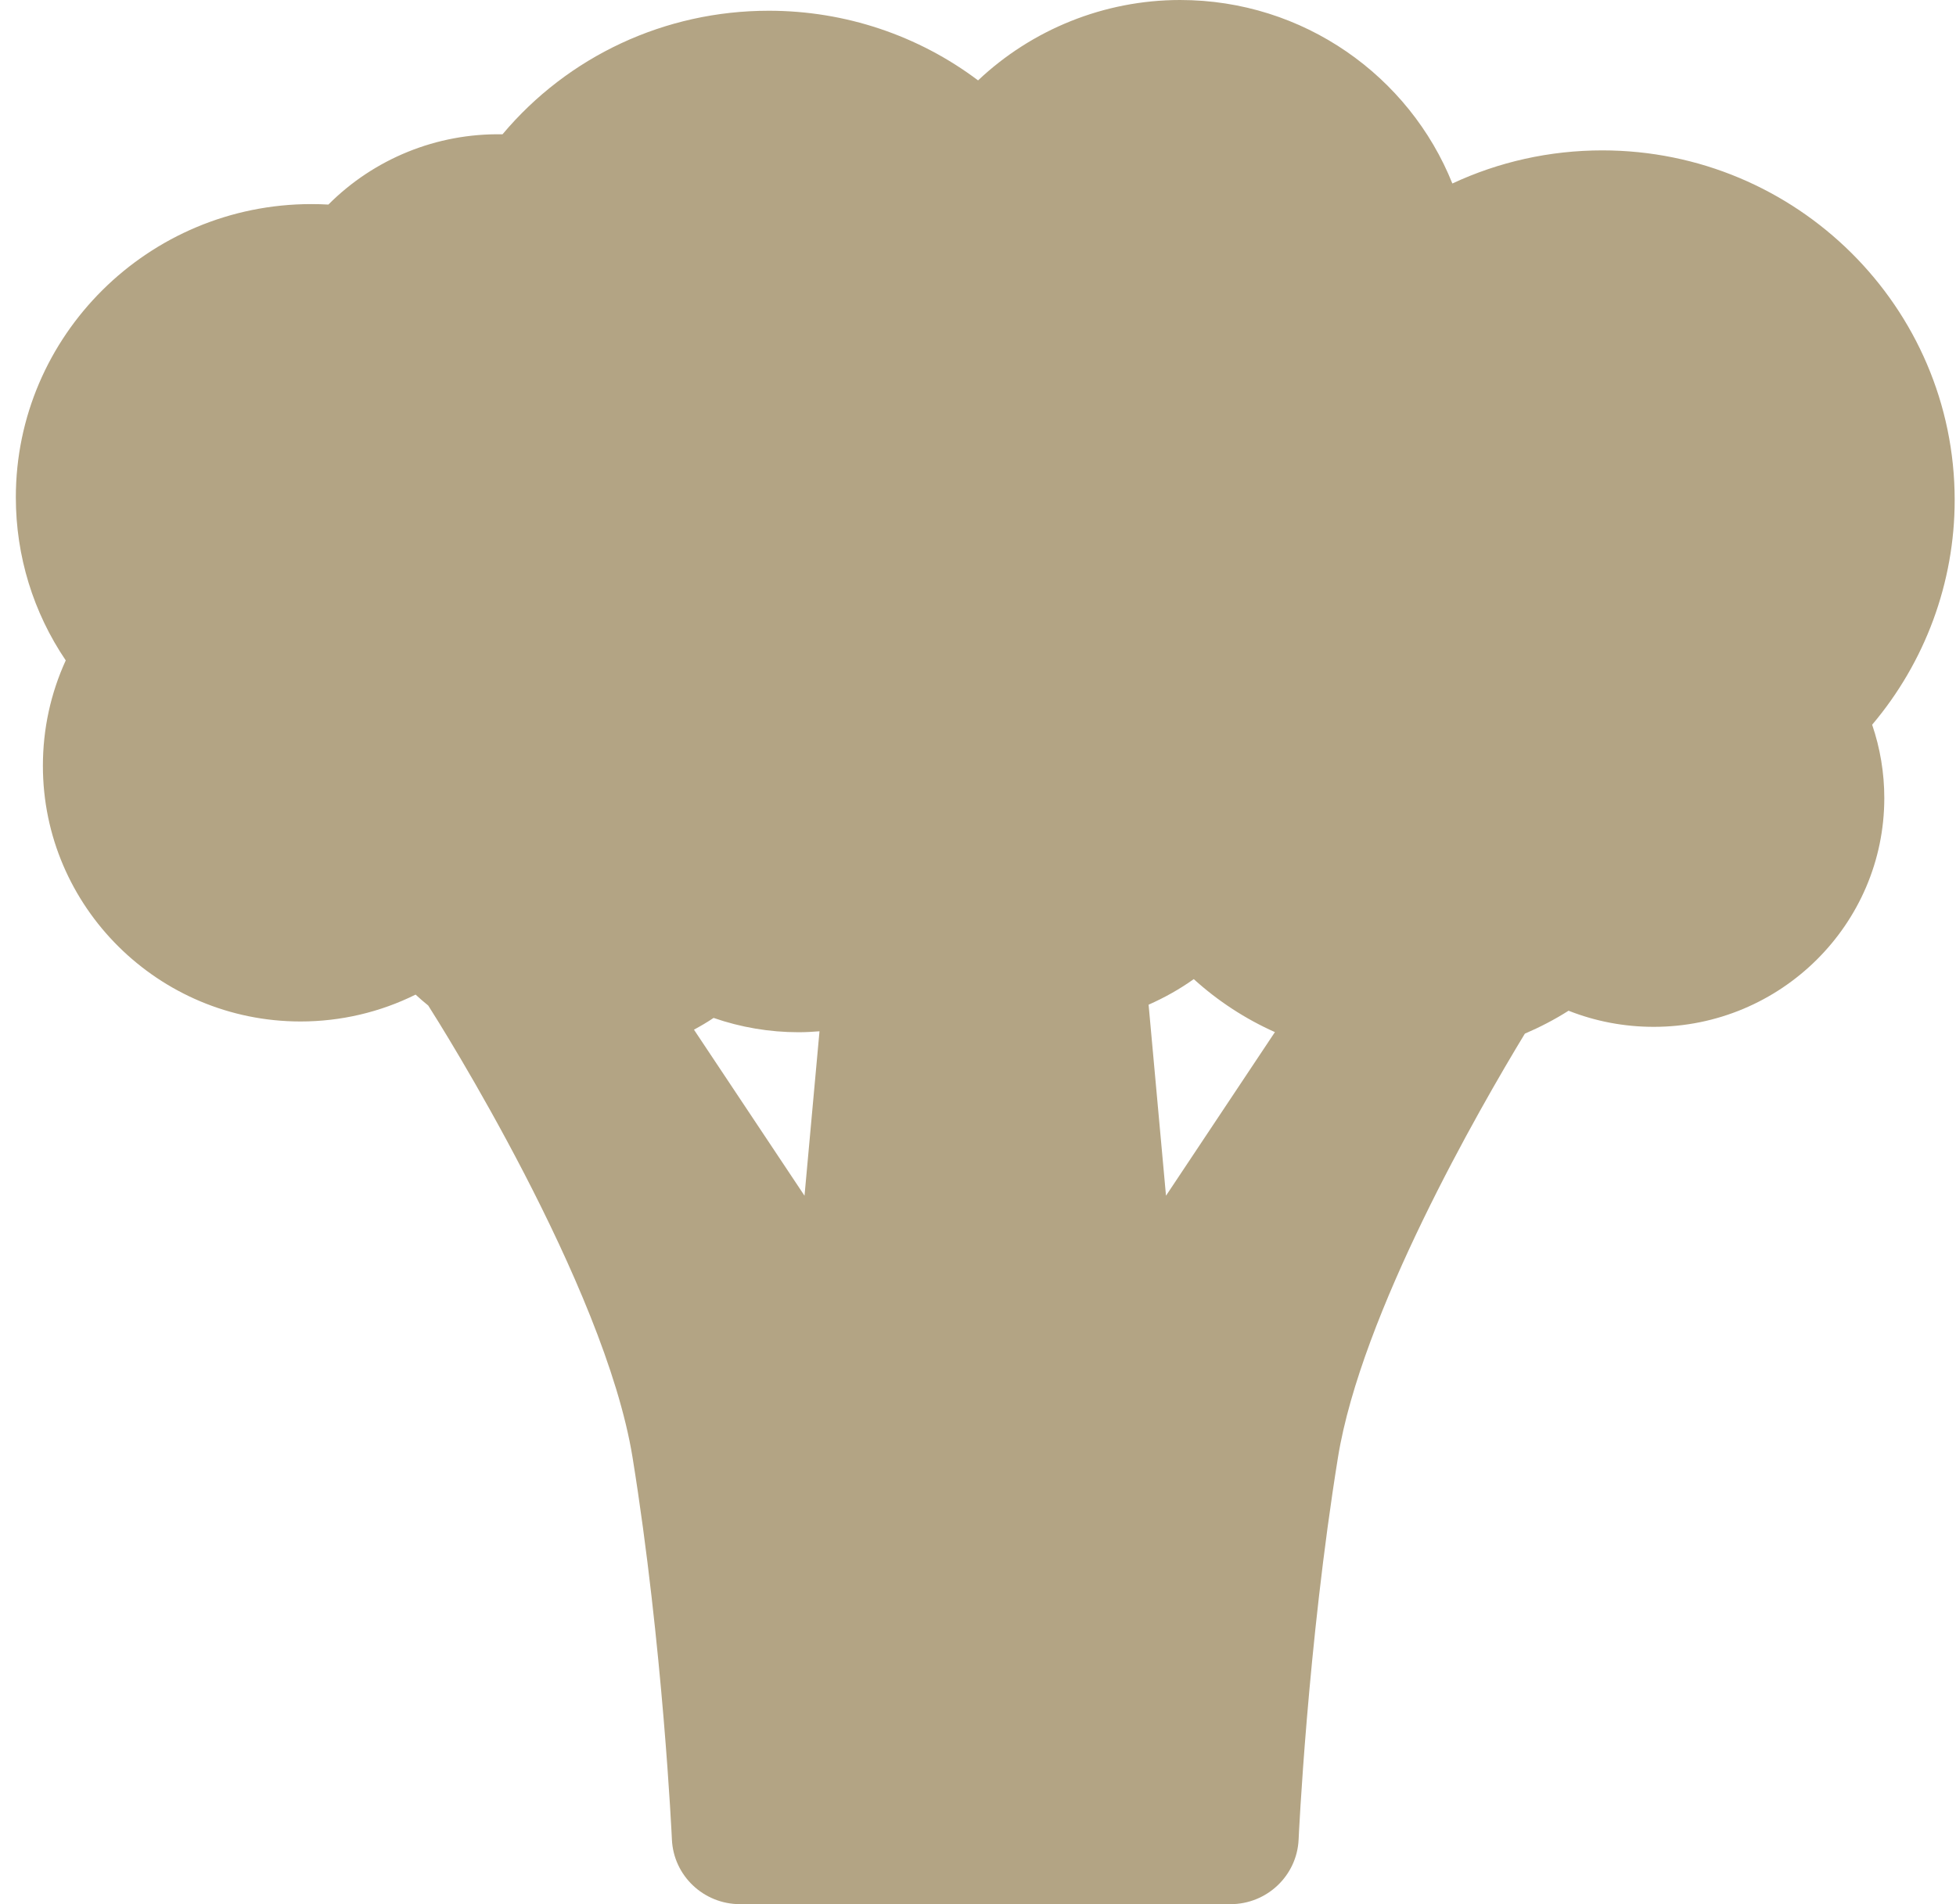 <?xml version="1.0" encoding="UTF-8"?>
<svg width="114px" height="111px" viewBox="0 0 114 111" version="1.1" xmlns="http://www.w3.org/2000/svg" xmlns:xlink="http://www.w3.org/1999/xlink">
    <!-- Generator: Sketch 59.1 (86144) - https://sketch.com -->
    <title>broccoli</title>
    <desc>Created with Sketch.</desc>
    <g id="Page-1" stroke="none" stroke-width="1" fill="none" fill-rule="evenodd">
        <g id="Home-Copy-17" transform="translate(-664, -3113)" fill="#B3A484" fill-rule="nonzero">
            <g id="broccoli" transform="translate(664, 3113)">
                <path d="M113.923,29.147 C113.923,17.909 104.71,8.766 93.386,8.766 C90.321,8.766 87.349,9.434 84.647,10.697 C82.138,4.437 75.971,0 68.78,0 C64.346,0 60.138,1.725 57.004,4.686 C53.528,2.07 49.27,0.626 44.805,0.626 C38.745,0.626 33.108,3.279 29.287,7.829 C25.439,7.757 21.789,9.266 19.139,11.925 C18.809,11.906 18.479,11.897 18.148,11.897 C8.65,11.896 0.923,19.565 0.923,28.99 C0.923,32.417 1.941,35.704 3.832,38.497 C2.955,40.412 2.5,42.494 2.5,44.643 C2.5,52.86 9.236,59.545 17.517,59.545 C19.872,59.545 22.16,59.002 24.222,57.979 C24.46,58.201 24.707,58.411 24.959,58.616 C25.608,59.634 35.238,74.887 36.867,84.962 C38.637,95.92 39.155,107.119 39.16,107.23 C39.255,109.338 41.005,111 43.132,111 L71.714,111 C73.841,111 75.591,109.338 75.686,107.23 C75.69,107.119 76.208,95.92 77.979,84.962 C79.332,76.586 86.214,64.636 88.872,60.255 C89.752,59.876 90.607,59.435 91.419,58.918 C92.987,59.538 94.665,59.858 96.382,59.858 C103.793,59.858 109.821,53.875 109.821,46.521 C109.821,45.056 109.58,43.614 109.113,42.246 C112.198,38.598 113.923,33.964 113.923,29.147 Z M41.59,59.338 C43.174,59.887 44.848,60.172 46.54,60.172 C46.949,60.172 47.356,60.149 47.762,60.117 L46.889,69.702 L40.446,60.023 C40.837,59.811 41.221,59.587 41.59,59.338 Z M69.575,57.076 C70.983,58.354 72.579,59.394 74.305,60.165 L67.957,69.702 L66.943,58.567 C67.867,58.157 68.752,57.664 69.575,57.076 Z" id="Shape"></path>
            </g>
        </g>
    </g>
</svg>